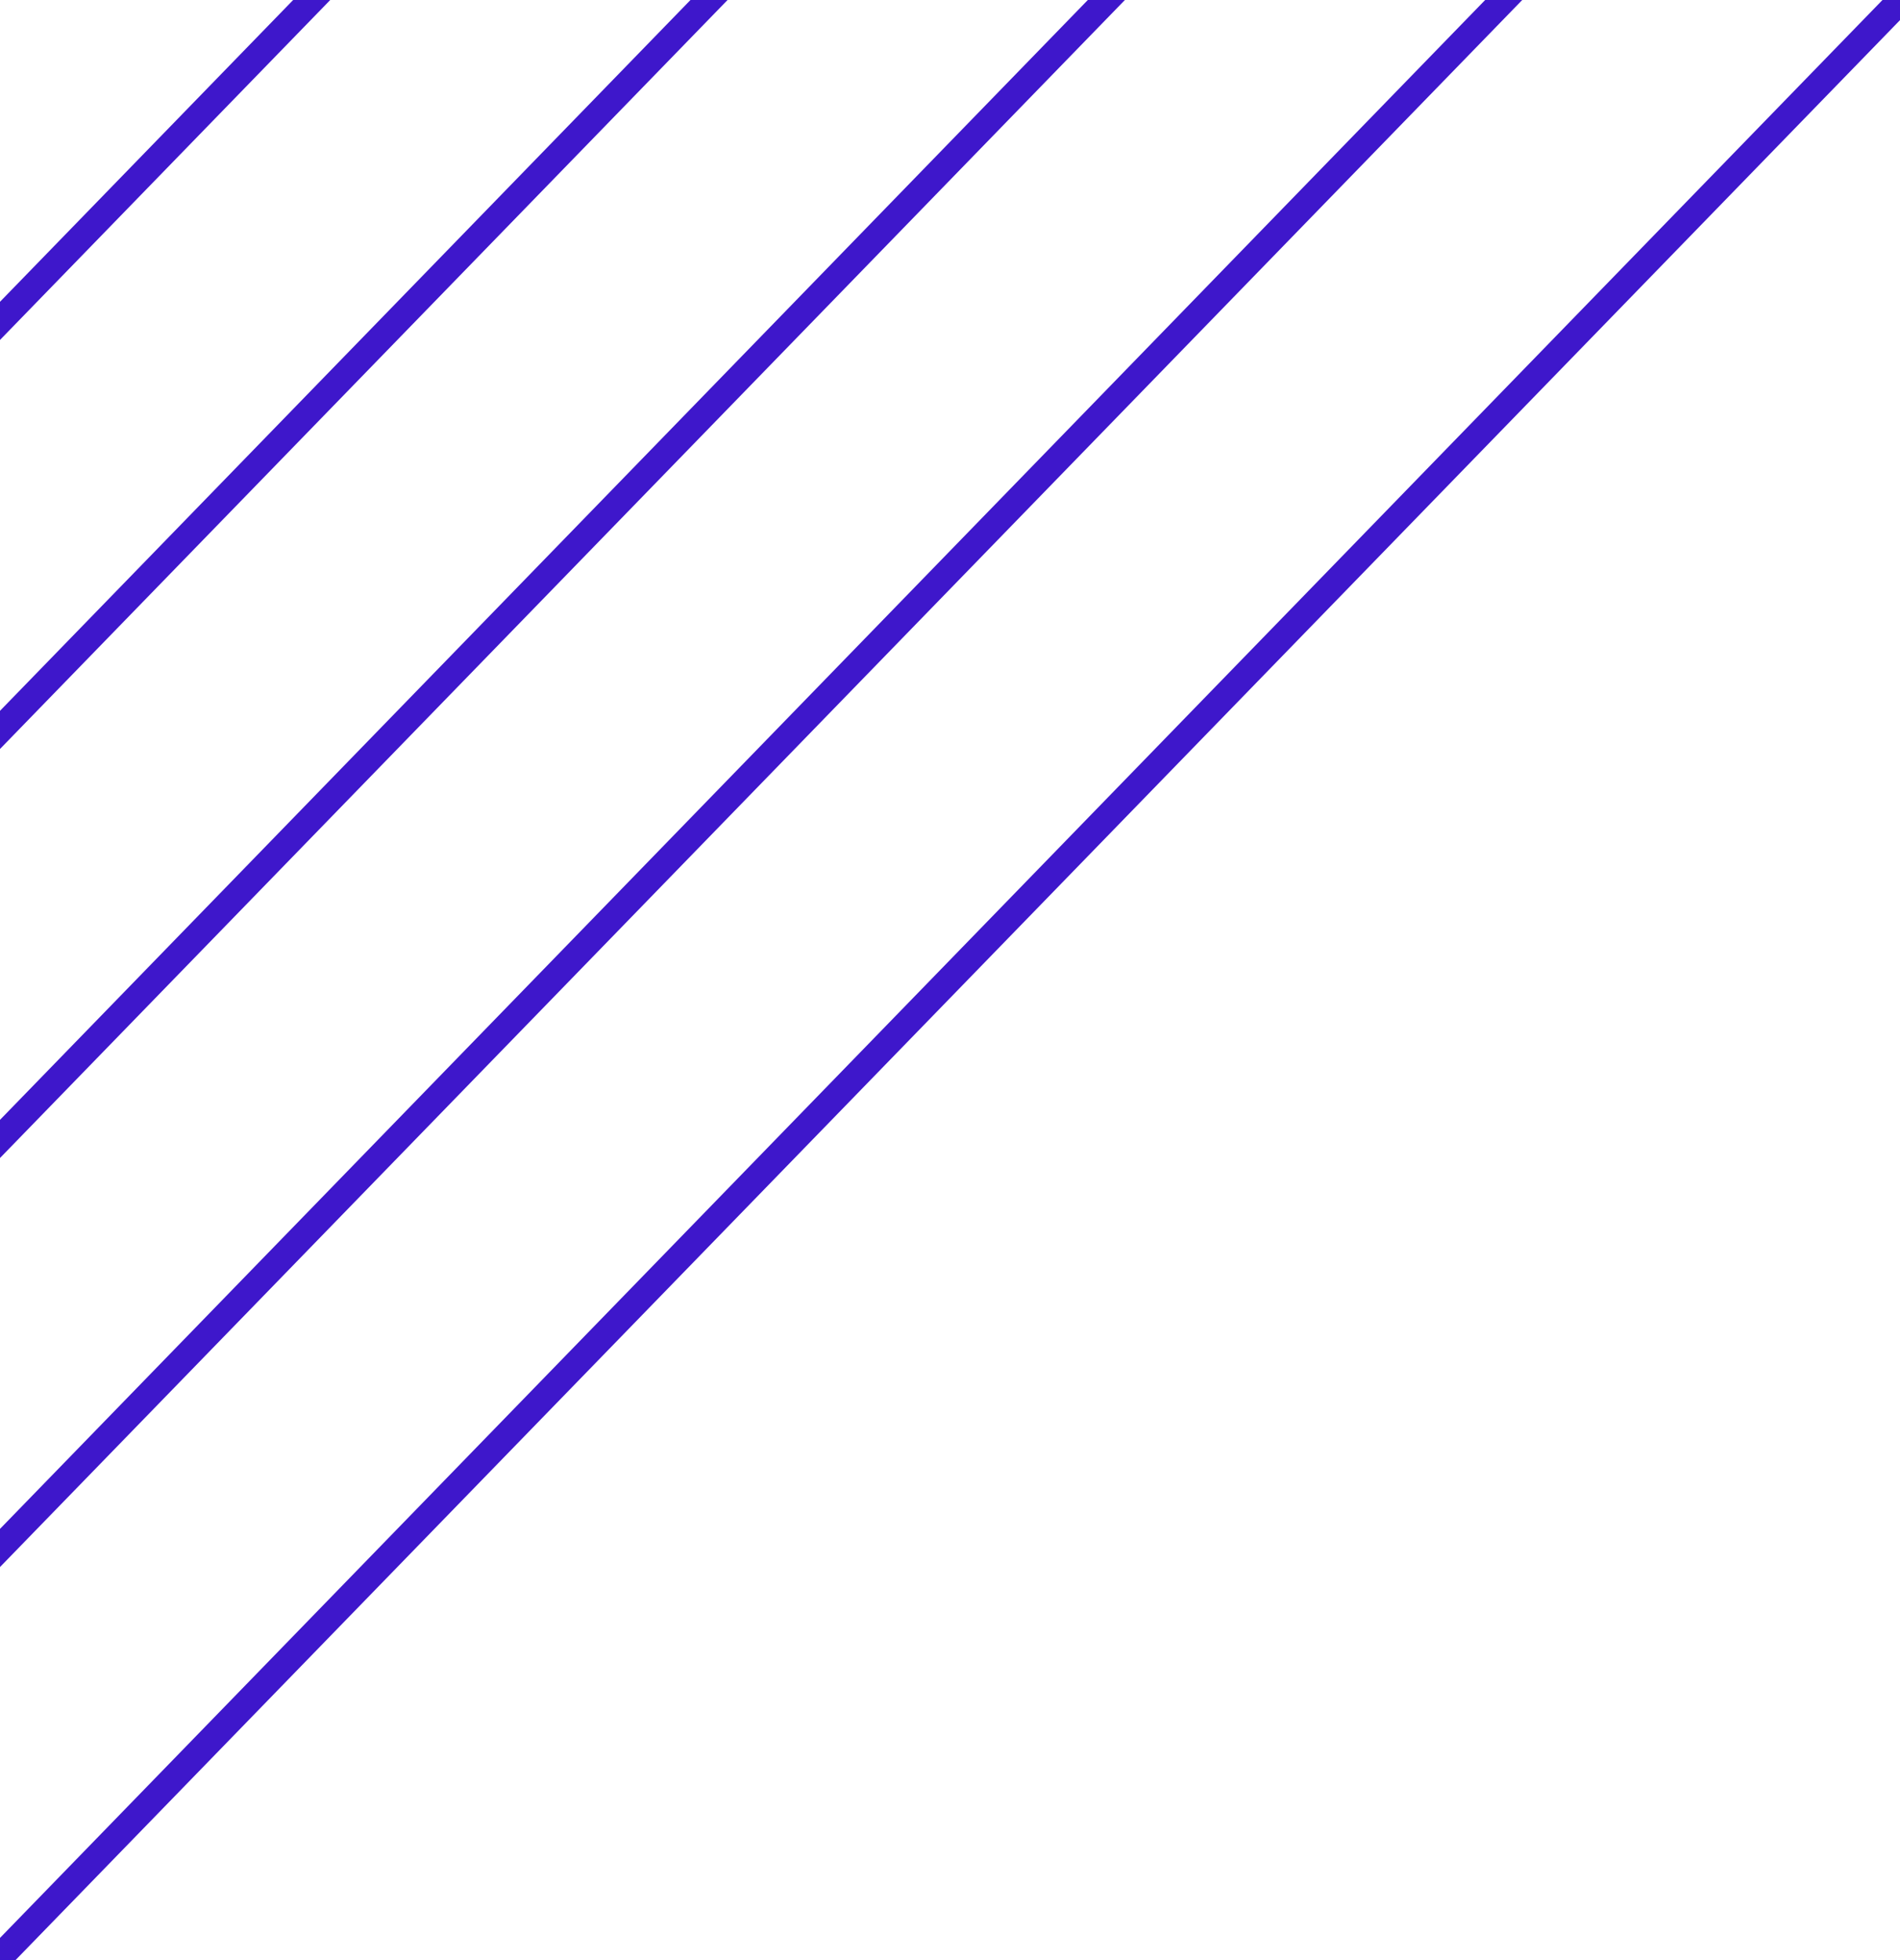 <?xml version="1.0" encoding="utf-8"?>
<!-- Generator: Adobe Illustrator 28.2.0, SVG Export Plug-In . SVG Version: 6.00 Build 0)  -->
<svg version="1.1" id="Layer_1" xmlns="http://www.w3.org/2000/svg" xmlns:xlink="http://www.w3.org/1999/xlink" x="0px" y="0px"
	 viewBox="0 0 202.2 208.6" style="enable-background:new 0 0 202.2 208.6;" xml:space="preserve">
<style type="text/css">
	.st0{clip-path:url(#SVGID_00000090992186369409672110000001474495840771934356_);}
	.st1{fill:none;stroke:#3E17CB;stroke-width:2.83;stroke-linecap:round;stroke-miterlimit:10;}
</style>
<g>
	<defs>
		
			<rect id="SVGID_1_" x="-8.3" y="6.7" transform="matrix(3.287303e-03 -1 1 3.287303e-03 -8.246 216.709)" width="225.7" height="211.5"/>
	</defs>
	<clipPath id="SVGID_00000134946446716167445200000012056427382340511154_">
		<use xlink:href="#SVGID_1_"  style="overflow:visible;"/>
	</clipPath>
	<g style="clip-path:url(#SVGID_00000134946446716167445200000012056427382340511154_);">
		<g>
			<line class="st1" x1="-7.8" y1="216.3" x2="206" y2="-3.8"/>
			<line class="st1" x1="-29.2" y1="194.8" x2="184.6" y2="-25.3"/>
			<line class="st1" x1="-50.6" y1="173.3" x2="163.2" y2="-46.8"/>
			<line class="st1" x1="-72" y1="151.8" x2="141.8" y2="-68.3"/>
			<line class="st1" x1="-93.4" y1="130.3" x2="120.4" y2="-89.8"/>
		</g>
	</g>
</g>
</svg>
